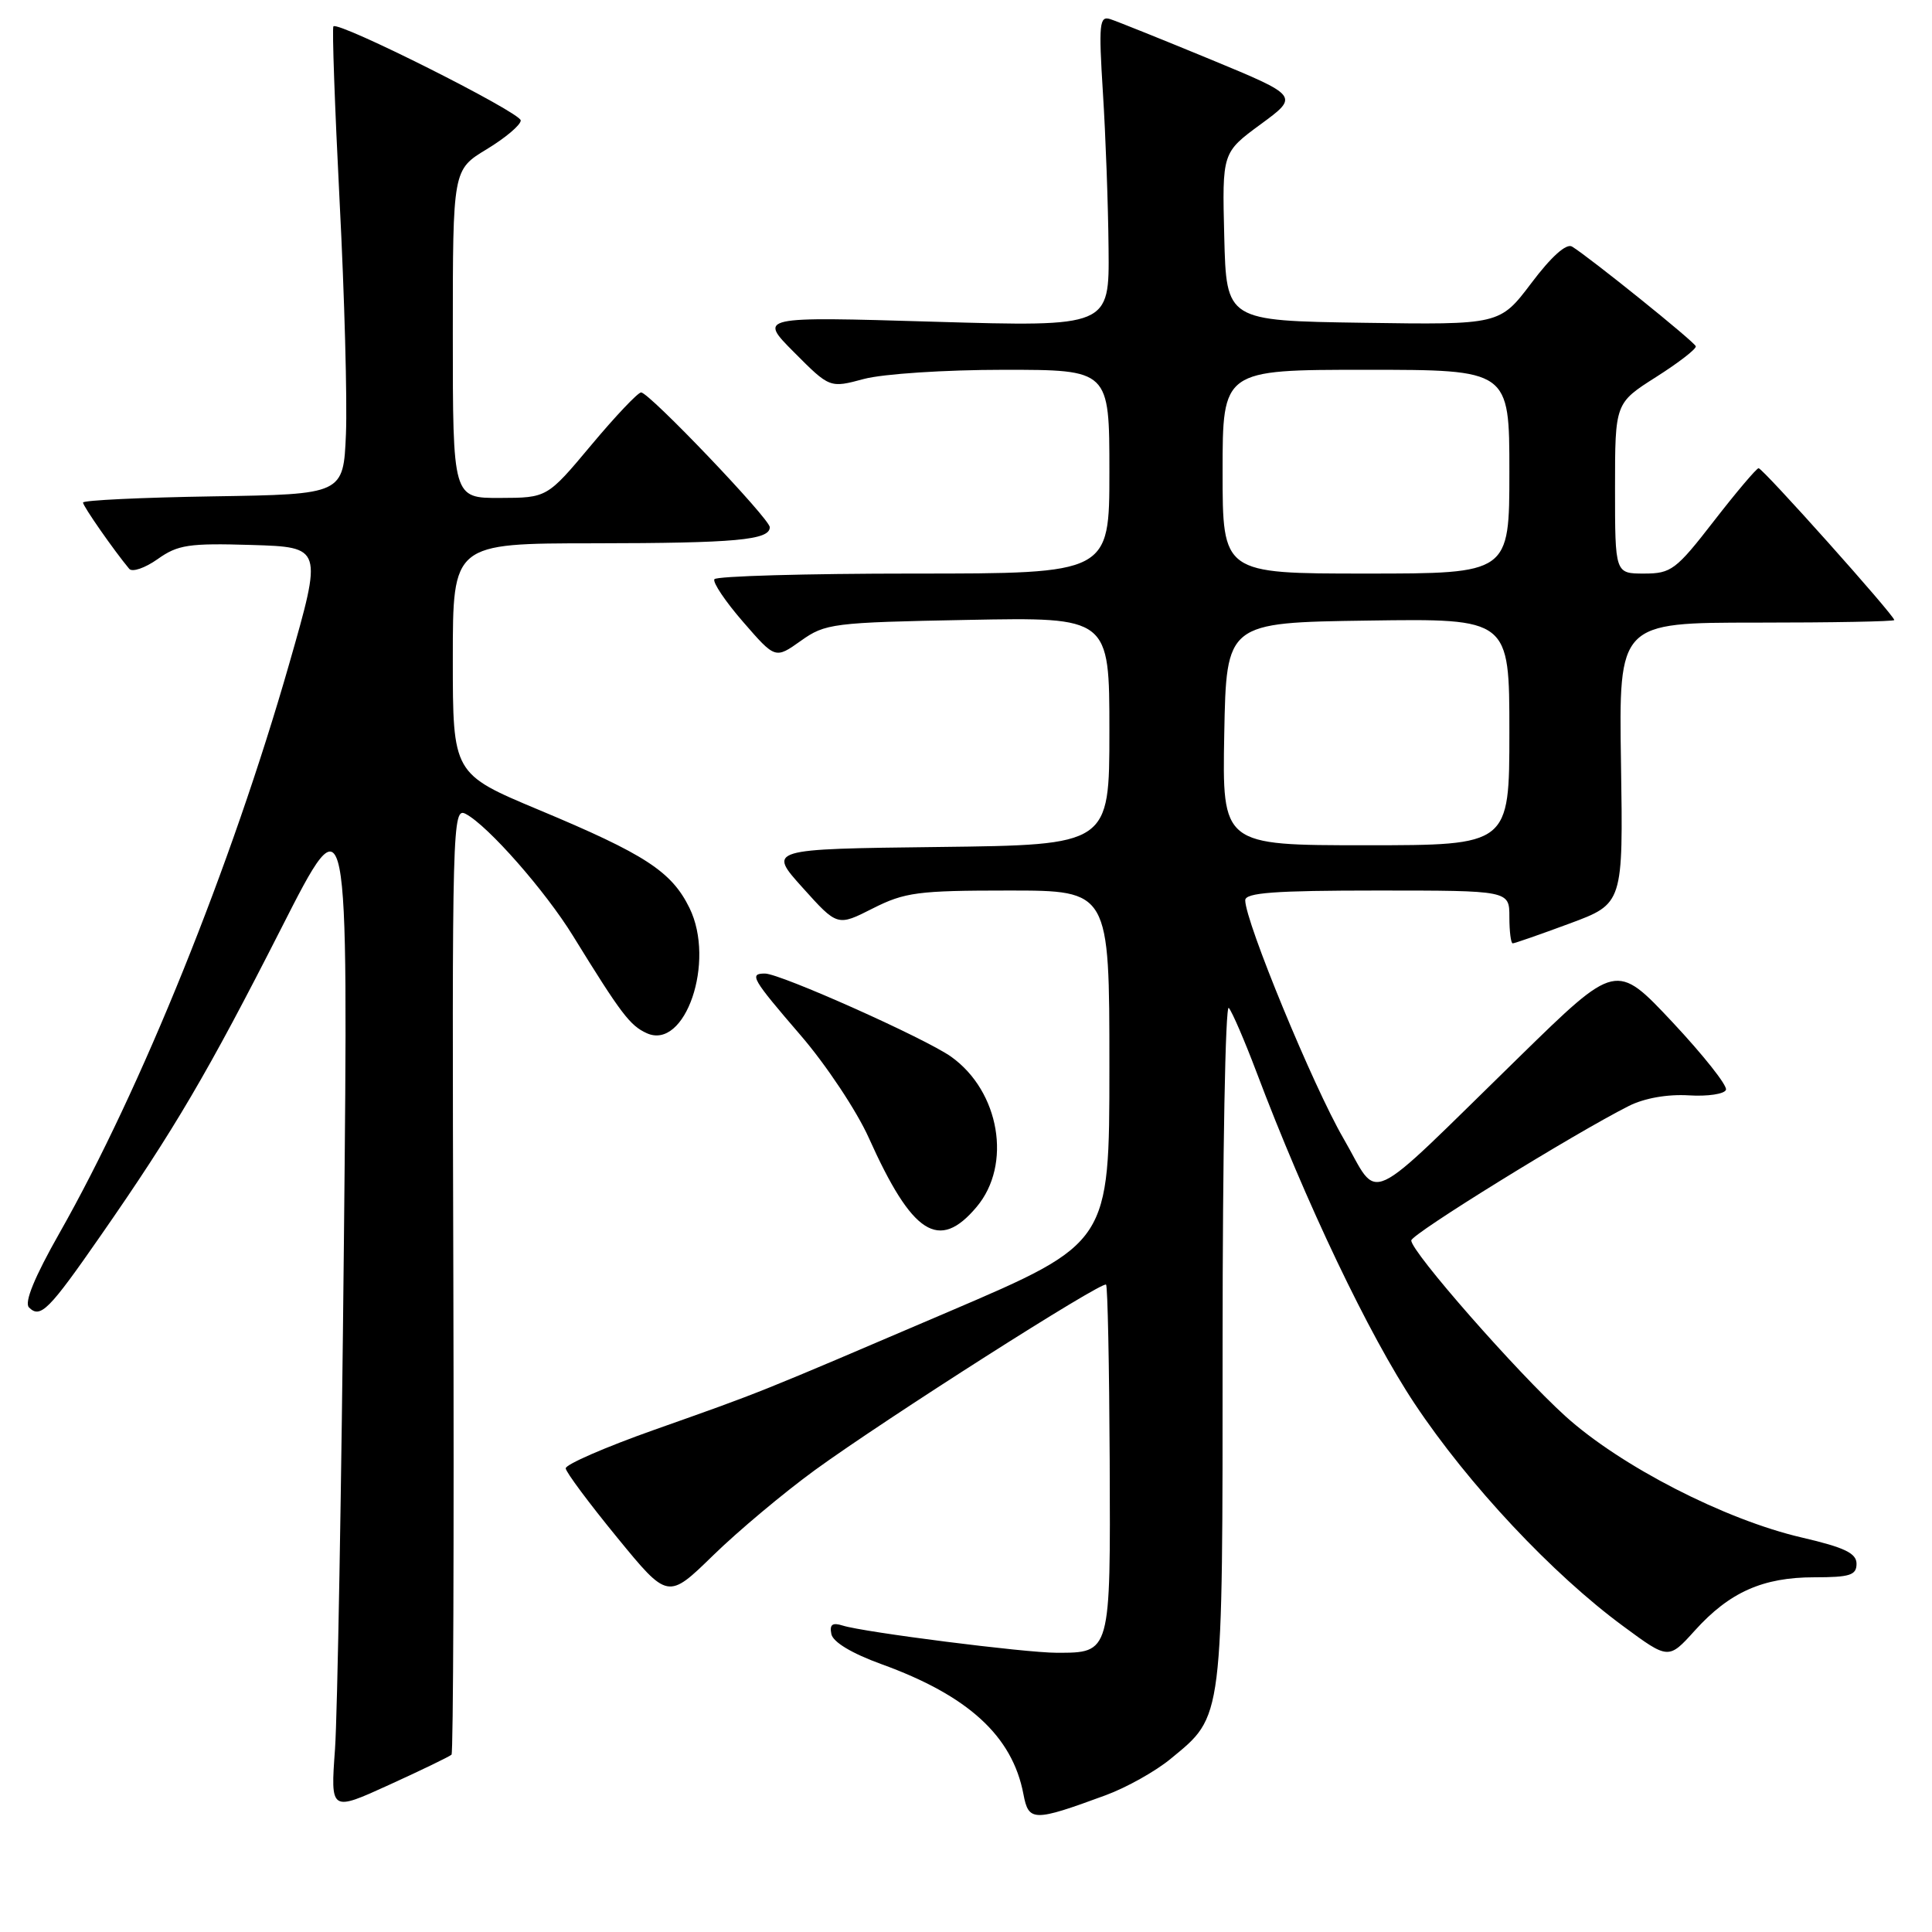 <?xml version="1.0" encoding="UTF-8" standalone="no"?>
<!DOCTYPE svg PUBLIC "-//W3C//DTD SVG 1.1//EN" "http://www.w3.org/Graphics/SVG/1.1/DTD/svg11.dtd" >
<svg xmlns="http://www.w3.org/2000/svg" xmlns:xlink="http://www.w3.org/1999/xlink" version="1.1" viewBox="0 0 256 256">
 <g >
 <path fill="currentColor"
d=" M 146.50 237.88 C 149.25 236.87 153.13 234.70 155.12 233.05 C 162.14 227.27 162.00 228.37 162.00 177.90 C 162.00 152.98 162.37 133.03 162.82 133.55 C 163.27 134.07 164.91 137.88 166.47 142.00 C 173.03 159.38 181.37 176.87 187.47 186.03 C 194.58 196.71 205.71 208.59 215.10 215.49 C 221.09 219.91 221.09 219.91 224.57 216.06 C 229.16 210.97 233.59 209.00 240.40 209.00 C 245.12 209.00 246.00 208.72 246.00 207.21 C 246.00 205.81 244.43 205.05 238.75 203.73 C 228.56 201.37 214.72 194.26 207.41 187.64 C 200.98 181.81 187.00 165.87 187.00 164.37 C 187.00 163.53 208.54 150.22 215.84 146.54 C 217.89 145.51 220.94 144.97 223.77 145.14 C 226.29 145.30 228.51 144.96 228.70 144.40 C 228.89 143.83 225.69 139.80 221.60 135.43 C 214.15 127.50 214.15 127.50 201.33 140.03 C 180.29 160.56 182.95 159.34 178.00 150.82 C 174.00 143.93 165.00 122.11 165.00 119.29 C 165.00 118.29 168.86 118.00 182.50 118.00 C 200.00 118.00 200.00 118.00 200.00 121.50 C 200.00 123.42 200.20 125.00 200.44 125.00 C 200.69 125.00 204.08 123.82 207.99 122.37 C 215.08 119.74 215.08 119.74 214.79 101.12 C 214.50 82.50 214.50 82.50 232.75 82.50 C 242.79 82.50 251.00 82.35 251.00 82.16 C 251.00 81.53 233.55 62.00 233.02 62.04 C 232.74 62.06 230.07 65.21 227.10 69.04 C 222.08 75.52 221.44 76.00 217.85 76.00 C 214.00 76.00 214.00 76.00 214.00 64.70 C 214.00 53.41 214.00 53.41 219.45 49.95 C 222.44 48.05 224.81 46.22 224.70 45.88 C 224.50 45.26 210.62 34.09 208.30 32.67 C 207.55 32.22 205.56 33.99 202.92 37.50 C 198.73 43.04 198.73 43.04 180.61 42.77 C 162.50 42.50 162.50 42.50 162.22 31.36 C 161.94 20.22 161.94 20.22 167.04 16.47 C 172.14 12.73 172.14 12.73 160.42 7.88 C 153.97 5.22 147.98 2.81 147.10 2.53 C 145.68 2.08 145.57 3.16 146.14 12.26 C 146.50 17.89 146.84 27.18 146.89 32.91 C 147.00 43.31 147.00 43.31 123.75 42.63 C 100.50 41.94 100.50 41.94 105.23 46.69 C 109.95 51.43 109.95 51.43 114.49 50.21 C 117.02 49.54 125.21 49.00 133.01 49.00 C 147.00 49.00 147.00 49.00 147.00 62.50 C 147.00 76.00 147.00 76.00 121.06 76.00 C 106.79 76.00 94.91 76.34 94.66 76.75 C 94.41 77.16 96.12 79.71 98.47 82.41 C 102.73 87.32 102.73 87.32 106.12 84.91 C 109.35 82.61 110.32 82.48 128.25 82.14 C 147.00 81.78 147.00 81.78 147.00 96.87 C 147.00 111.96 147.00 111.96 124.37 112.23 C 101.74 112.50 101.74 112.50 106.35 117.62 C 110.96 122.75 110.96 122.75 115.65 120.37 C 119.89 118.23 121.62 118.00 133.67 118.00 C 147.00 118.00 147.00 118.00 147.00 141.35 C 147.00 164.70 147.00 164.70 125.75 173.79 C 99.91 184.84 101.21 184.32 86.69 189.46 C 80.19 191.76 74.91 194.06 74.96 194.57 C 75.00 195.08 78.07 199.20 81.77 203.72 C 88.50 211.94 88.50 211.94 94.50 206.09 C 97.80 202.87 103.88 197.78 108.00 194.78 C 117.36 187.98 146.04 169.71 146.56 170.22 C 146.77 170.43 146.98 180.92 147.04 193.52 C 147.15 219.17 147.20 219.00 140.00 219.00 C 135.83 219.00 114.46 216.28 111.68 215.40 C 110.29 214.96 109.90 215.25 110.16 216.52 C 110.37 217.58 112.86 219.08 116.77 220.50 C 128.28 224.66 134.15 230.03 135.61 237.74 C 136.30 241.39 136.93 241.40 146.50 237.88 Z  M 59.83 232.50 C 60.06 232.27 60.17 203.91 60.07 169.47 C 59.89 108.82 59.94 106.90 61.73 107.86 C 64.69 109.44 72.24 118.03 75.92 124.00 C 82.31 134.36 83.47 135.89 85.69 136.90 C 90.80 139.23 94.84 127.41 91.36 120.31 C 88.99 115.48 85.49 113.20 71.42 107.32 C 60.00 102.54 60.00 102.54 60.00 87.27 C 60.00 72.00 60.00 72.00 78.75 71.99 C 97.50 71.97 102.00 71.56 102.00 69.86 C 102.00 68.74 86.02 52.00 84.95 52.00 C 84.53 52.00 81.55 55.14 78.34 58.98 C 72.50 65.96 72.50 65.96 66.25 65.98 C 60.00 66.00 60.00 66.00 60.00 44.24 C 60.00 22.49 60.00 22.49 64.50 19.77 C 66.97 18.27 69.00 16.56 69.00 15.96 C 69.00 14.91 44.88 2.79 44.18 3.49 C 43.99 3.68 44.36 14.11 45.00 26.67 C 45.65 39.22 46.02 53.10 45.84 57.50 C 45.50 65.50 45.50 65.50 28.25 65.77 C 18.76 65.92 11.00 66.29 11.00 66.59 C 11.00 67.07 15.11 72.96 17.12 75.37 C 17.52 75.85 19.21 75.27 20.88 74.09 C 23.56 72.18 25.01 71.96 33.33 72.21 C 42.75 72.50 42.75 72.50 38.31 88.00 C 30.65 114.73 18.72 144.28 7.89 163.37 C 4.57 169.22 3.19 172.59 3.84 173.24 C 5.35 174.75 6.46 173.64 13.36 163.70 C 23.11 149.68 27.57 142.07 37.27 123.00 C 46.16 105.50 46.16 105.50 45.57 164.50 C 45.25 196.95 44.71 227.22 44.39 231.77 C 43.79 240.05 43.79 240.05 51.59 236.49 C 55.89 234.53 59.59 232.74 59.83 232.50 Z  M 129.41 159.92 C 134.12 154.33 132.47 144.61 126.03 140.02 C 122.60 137.58 103.39 129.00 101.36 129.00 C 99.23 129.00 99.61 129.66 106.11 137.21 C 109.47 141.11 113.52 147.21 115.11 150.75 C 120.88 163.60 124.41 165.87 129.41 159.92 Z  M 162.22 97.25 C 162.50 82.50 162.50 82.50 181.25 82.23 C 200.00 81.96 200.00 81.96 200.00 96.98 C 200.00 112.00 200.00 112.00 180.97 112.00 C 161.95 112.00 161.95 112.00 162.22 97.25 Z  M 162.00 62.50 C 162.00 49.00 162.00 49.00 181.00 49.00 C 200.00 49.00 200.00 49.00 200.00 62.50 C 200.00 76.00 200.00 76.00 181.00 76.00 C 162.00 76.00 162.00 76.00 162.00 62.50 Z "/>
</g>
</svg>